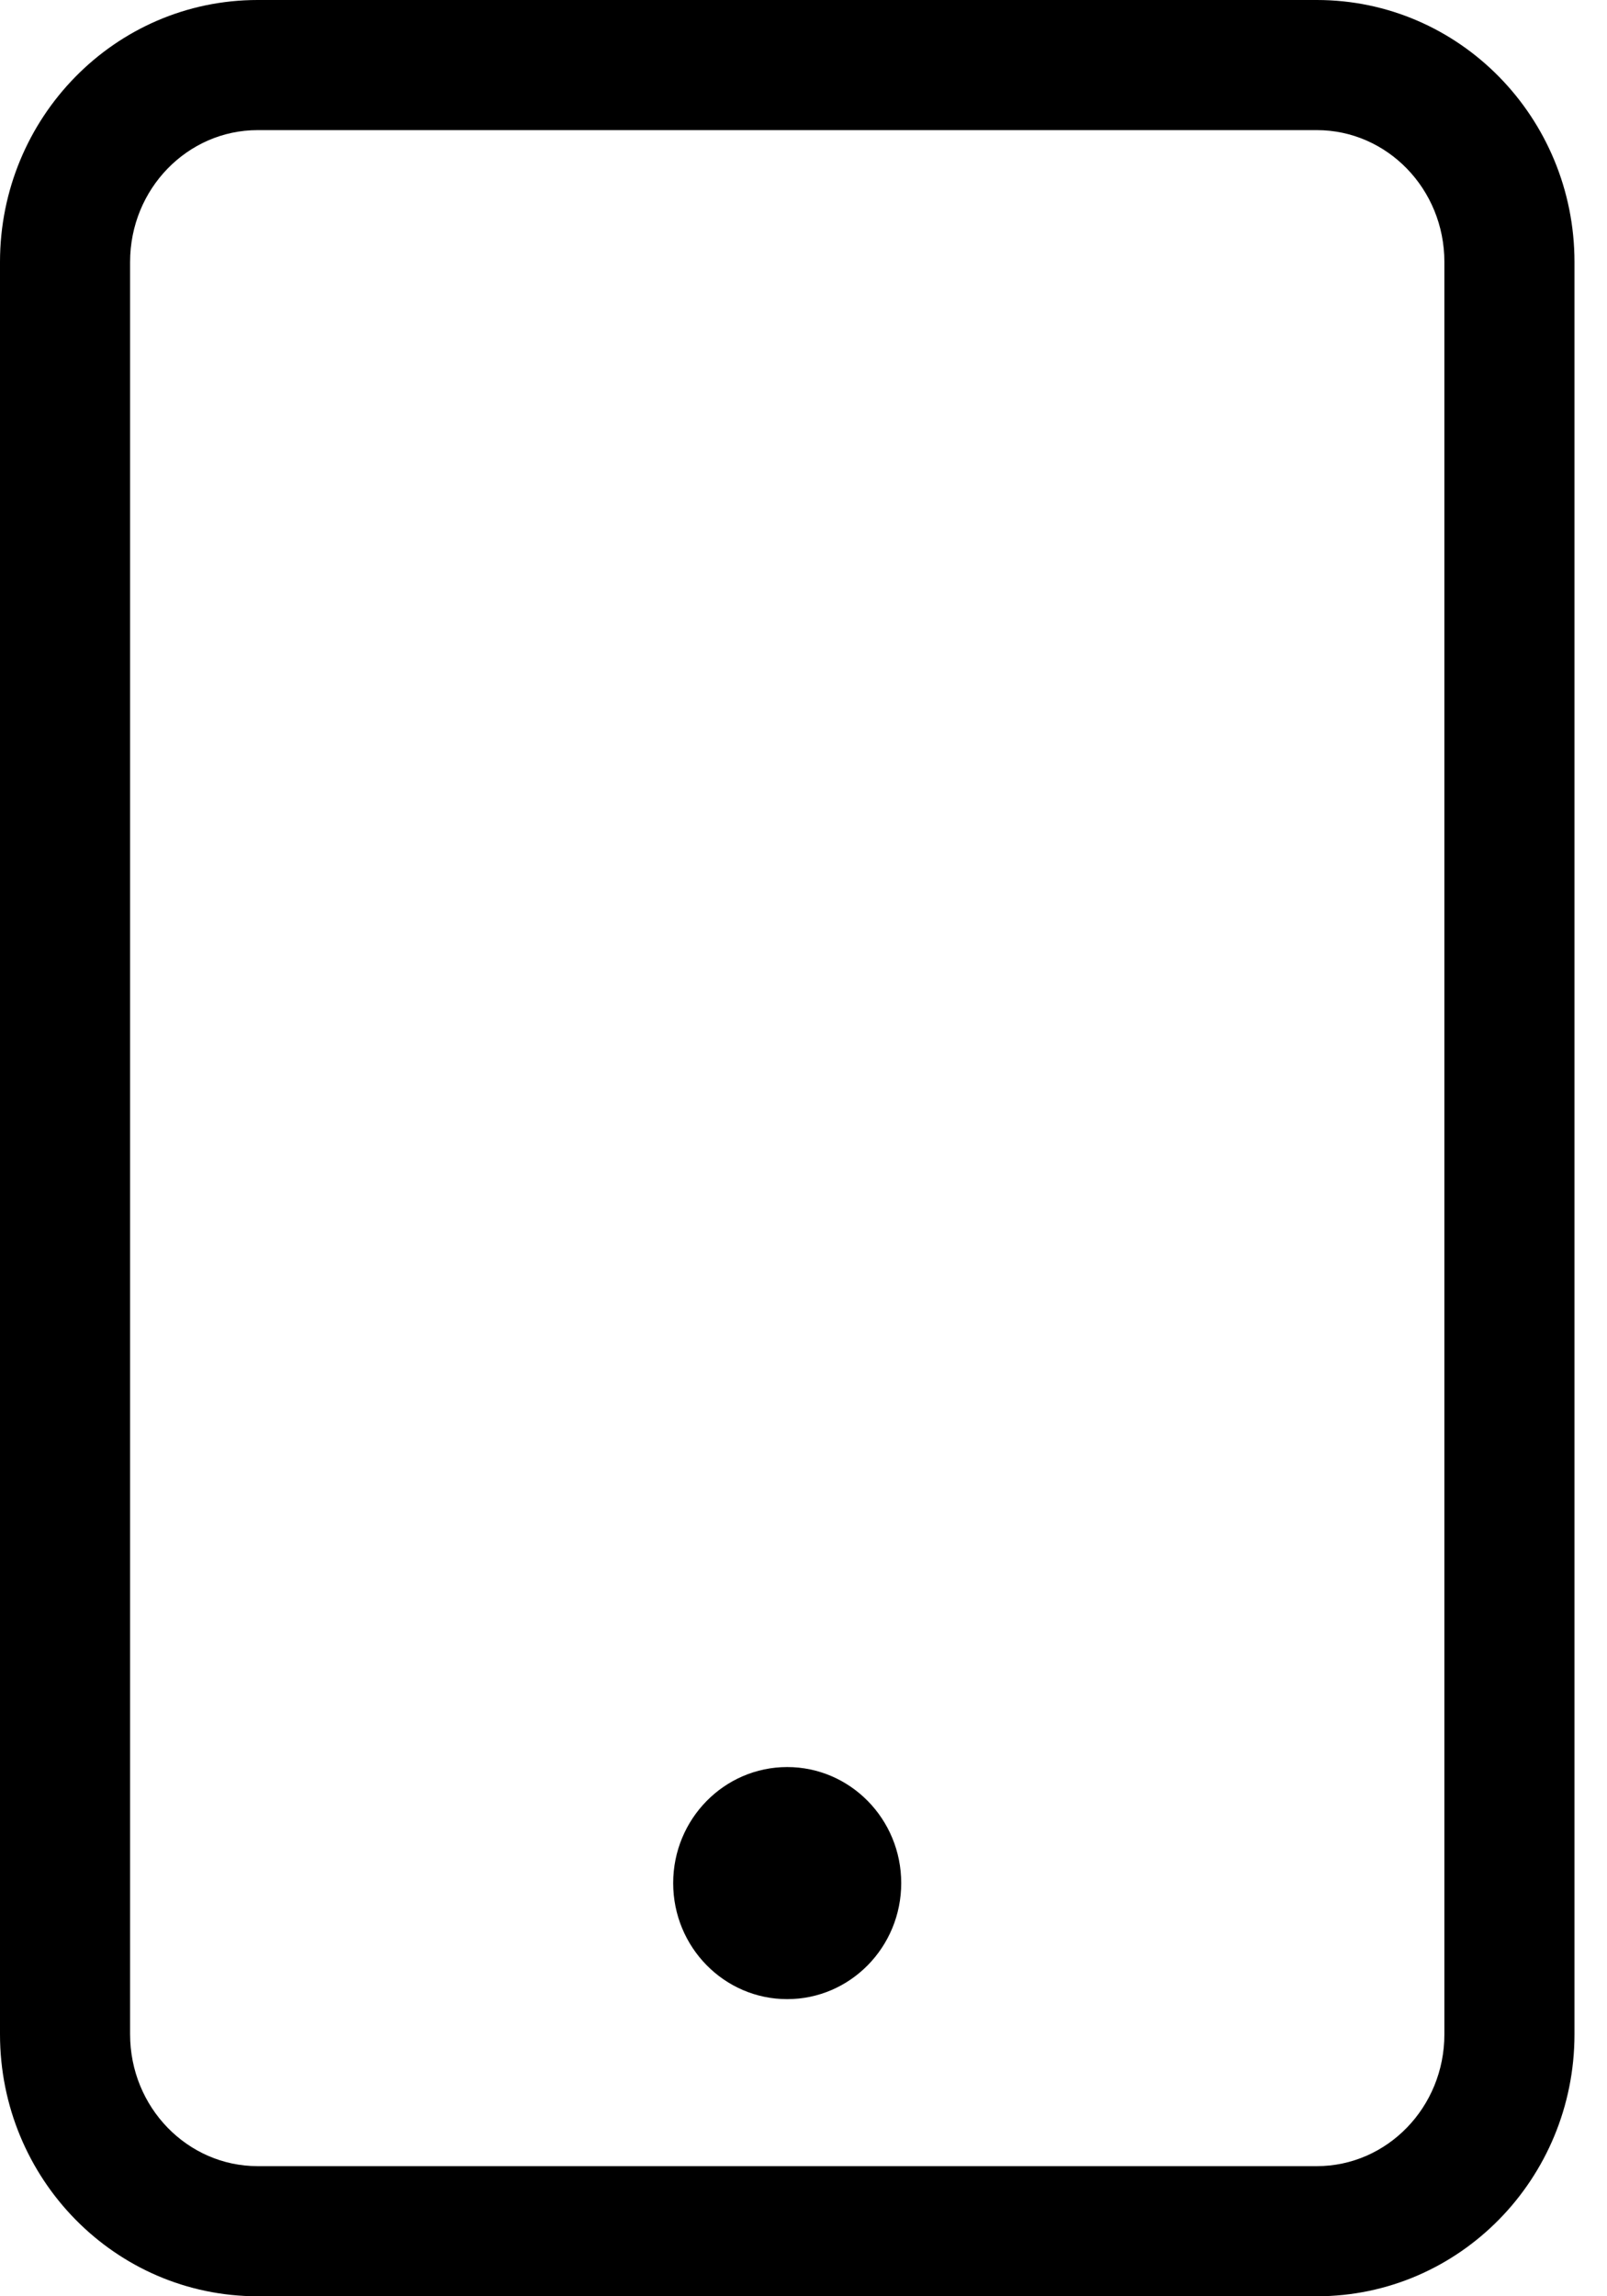 <?xml version="1.0" encoding="UTF-8"?>
<svg width="21px" height="30px" viewBox="0 0 21 30" version="1.1" xmlns="http://www.w3.org/2000/svg" xmlns:xlink="http://www.w3.org/1999/xlink">
    <!-- Generator: Sketch 48.2 (47327) - http://www.bohemiancoding.com/sketch -->
    <title>Combined Shape</title>
    <desc>Created with Sketch.</desc>
    <defs></defs>
    <g id="Artboard-Copy-59" stroke="none" stroke-width="1" fill="none" fill-rule="evenodd" transform="translate(-5, 0)">
        <path d="M22.208,30 L8.367,30 C6.503,30 5,28.463 5,26.577 L5,3.423 C5,1.537 6.503,-2.22044605e-15 8.367,-2.22044605e-15 L22.208,-2.22044605e-15 C24.072,-2.22044605e-15 25.575,1.537 25.575,3.423 L25.575,26.577 C25.575,28.463 24.072,30 22.208,30 Z M22.208,28.3 C23.124,28.3 23.875,27.533 23.875,26.577 L23.875,3.423 C23.875,2.467 23.124,1.7 22.208,1.7 L8.367,1.7 C7.451,1.7 6.7,2.467 6.7,3.423 L6.7,26.577 C6.7,27.533 7.451,28.3 8.367,28.3 L22.208,28.3 Z M15.287,23.086 C16.11,23.086 16.777,23.765 16.777,24.602 C16.777,25.439 16.11,26.118 15.287,26.118 C14.464,26.118 13.797,25.439 13.797,24.602 C13.797,23.765 14.464,23.086 15.287,23.086 Z" id="Combined-Shape" fill="#000000" fill-rule="nonzero"></path>
    </g>
</svg>
